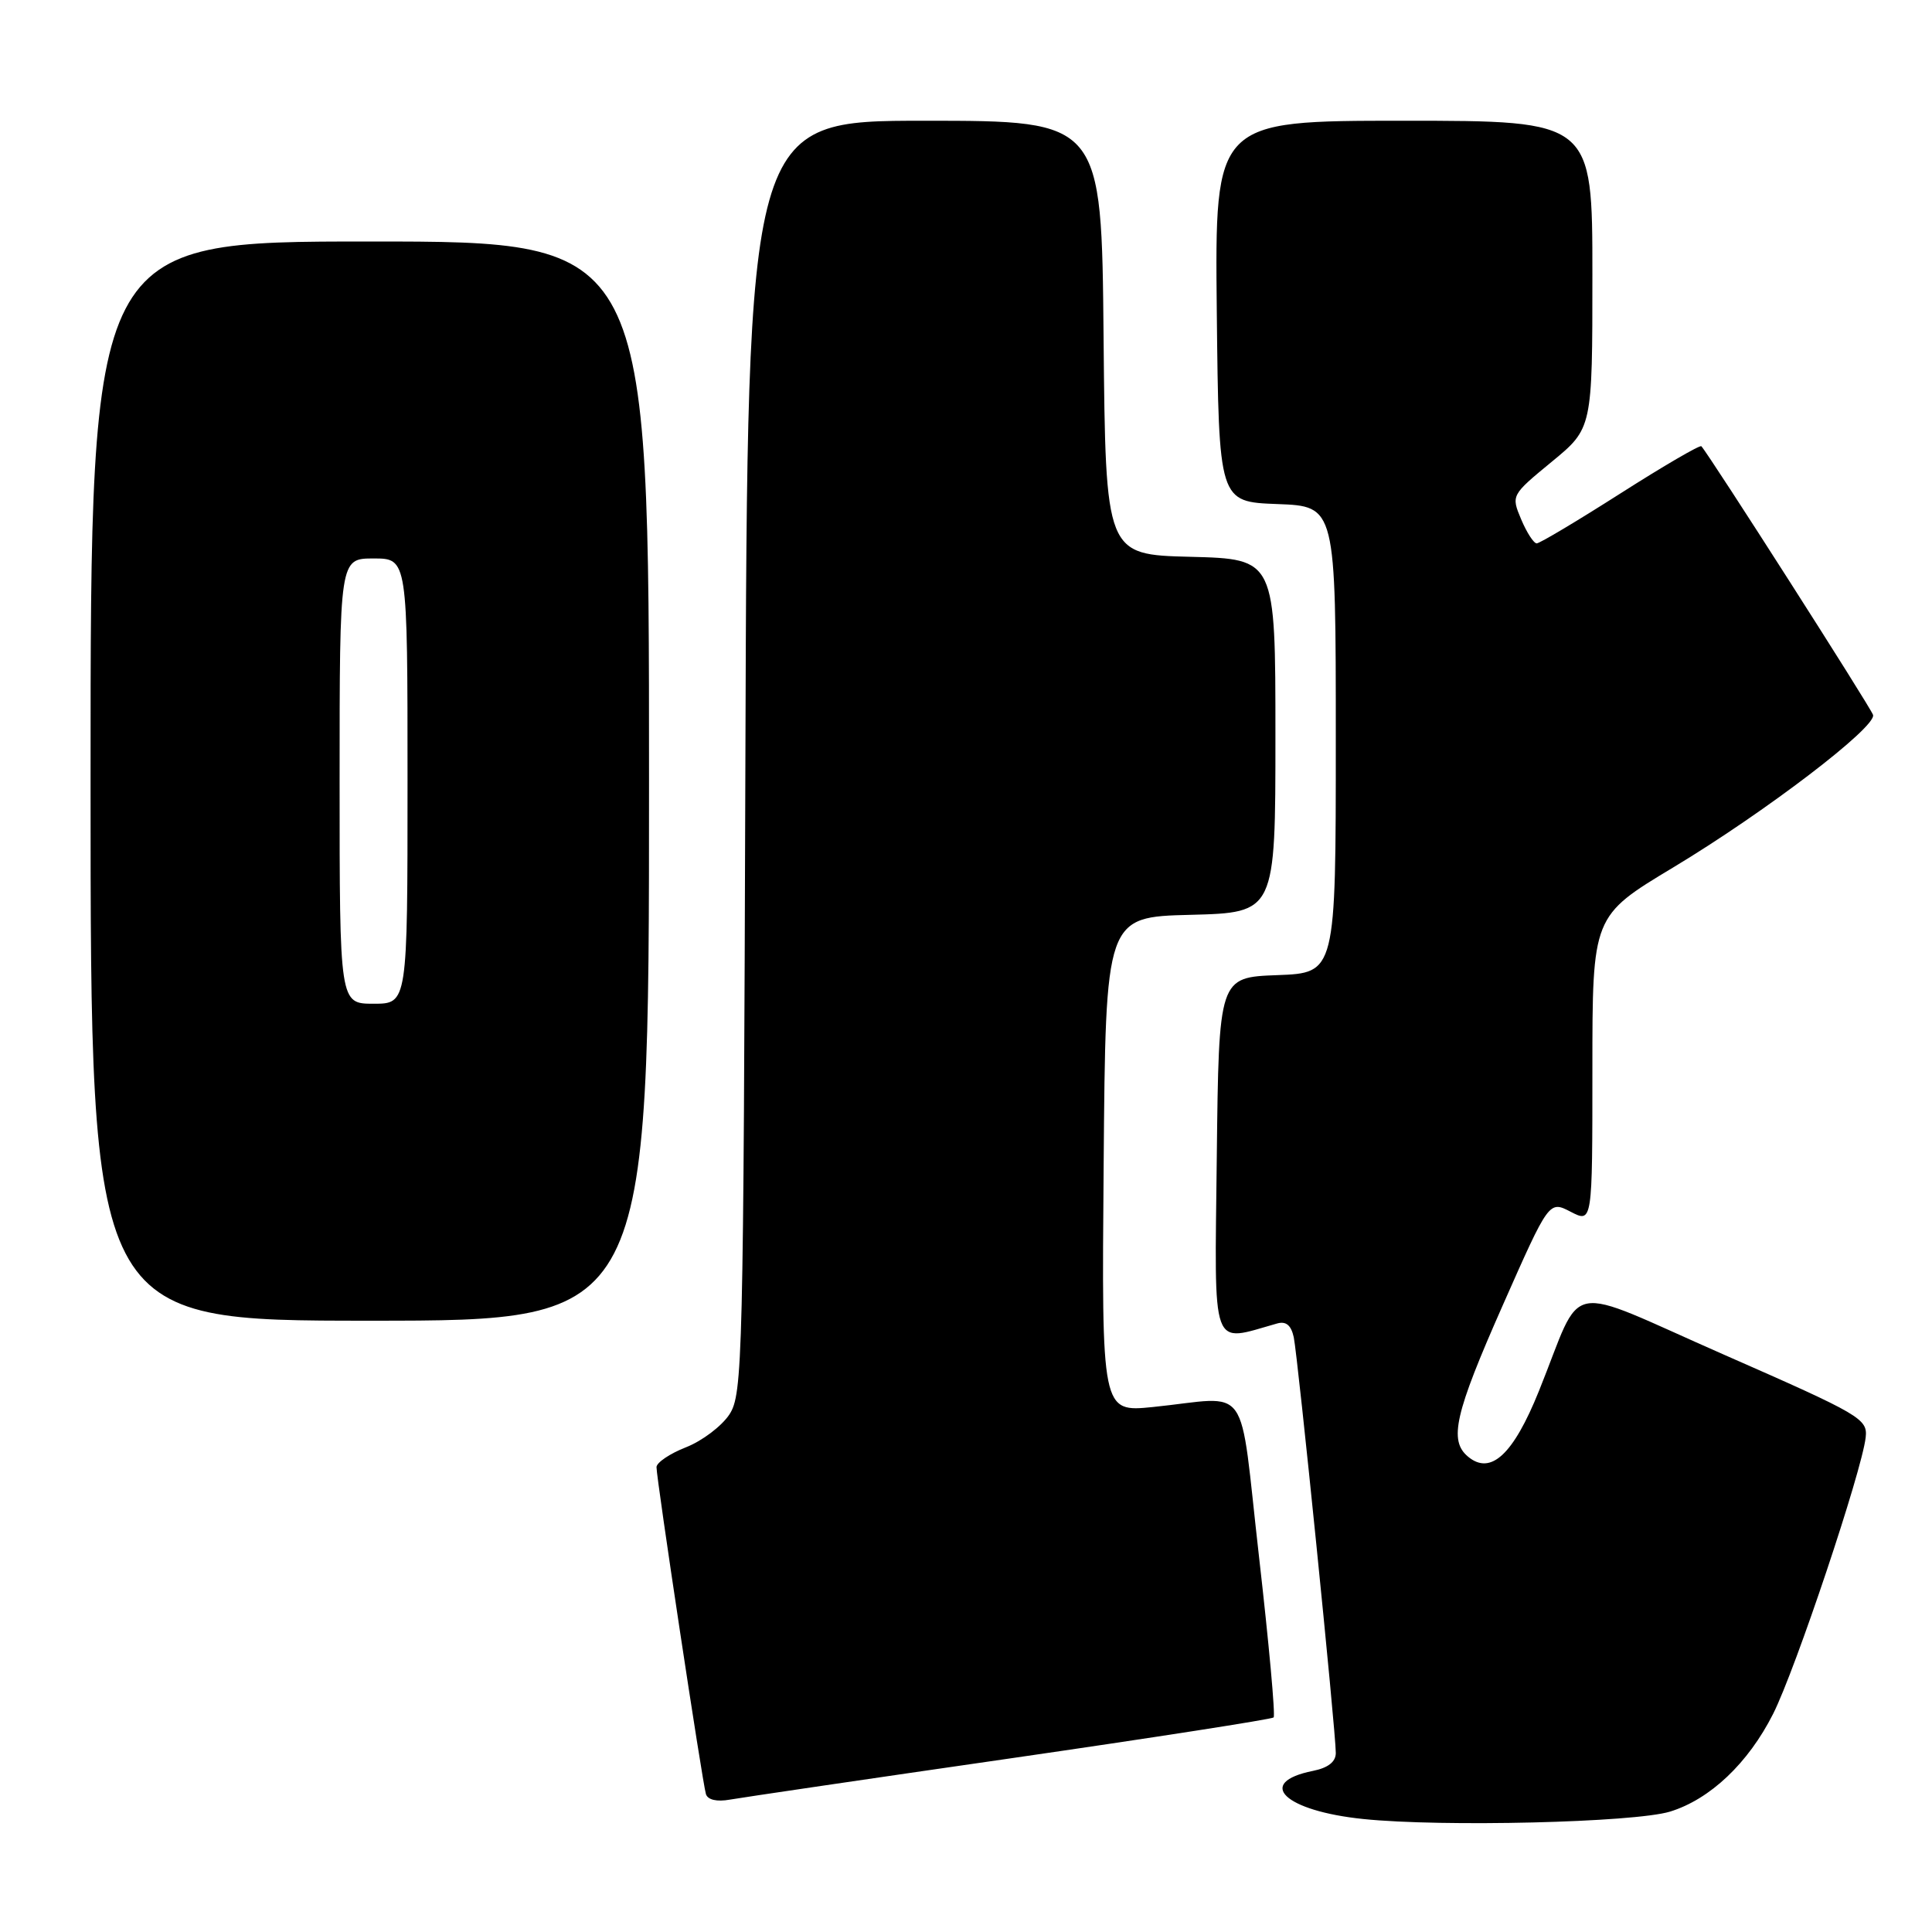 <?xml version="1.0" encoding="UTF-8" standalone="no"?>
<!DOCTYPE svg PUBLIC "-//W3C//DTD SVG 1.1//EN" "http://www.w3.org/Graphics/SVG/1.1/DTD/svg11.dtd" >
<svg xmlns="http://www.w3.org/2000/svg" xmlns:xlink="http://www.w3.org/1999/xlink" version="1.1" viewBox="0 0 256 256">
 <g >
 <path fill="currentColor"
d=" M 221.28 240.05 C 226.59 238.42 231.66 233.62 234.95 227.09 C 237.91 221.23 246.70 194.96 247.21 190.48 C 247.49 188.00 246.60 187.48 228.50 179.53 C 206.75 169.98 209.96 169.36 203.91 184.33 C 200.51 192.76 197.53 195.51 194.53 193.02 C 191.95 190.88 192.76 187.34 199.13 172.94 C 205.26 159.08 205.26 159.08 208.13 160.57 C 211.00 162.05 211.00 162.05 211.00 141.72 C 211.00 121.38 211.00 121.38 221.71 114.94 C 233.86 107.63 248.65 96.35 248.19 94.73 C 247.94 93.83 226.47 60.24 225.44 59.13 C 225.25 58.93 220.43 61.74 214.72 65.38 C 209.01 69.02 204.02 72.00 203.62 72.00 C 203.23 72.00 202.30 70.57 201.56 68.81 C 200.23 65.64 200.24 65.61 205.61 61.19 C 211.00 56.76 211.00 56.76 211.00 36.38 C 211.00 16.00 211.00 16.00 185.98 16.00 C 160.97 16.00 160.97 16.00 161.23 41.25 C 161.50 66.50 161.50 66.50 169.25 66.79 C 177.00 67.08 177.00 67.08 177.00 98.00 C 177.00 128.92 177.00 128.92 169.25 129.21 C 161.50 129.50 161.50 129.50 161.23 153.33 C 160.94 179.52 160.34 177.86 169.22 175.37 C 170.41 175.03 171.08 175.60 171.43 177.19 C 171.97 179.76 177.01 229.47 177.00 232.28 C 177.00 233.45 175.98 234.25 173.98 234.65 C 166.26 236.20 170.20 239.96 180.65 241.03 C 191.13 242.11 216.55 241.49 221.28 240.05 Z  M 133.91 232.99 C 152.84 230.25 168.52 227.81 168.76 227.57 C 169.01 227.32 168.14 217.76 166.83 206.31 C 164.11 182.52 165.93 185.10 152.74 186.44 C 145.97 187.12 145.97 187.12 146.24 154.31 C 146.50 121.50 146.50 121.50 157.75 121.22 C 169.00 120.93 169.00 120.93 169.00 97.50 C 169.00 74.07 169.00 74.07 157.75 73.78 C 146.50 73.50 146.50 73.50 146.23 44.75 C 145.97 16.00 145.97 16.00 122.51 16.00 C 99.04 16.00 99.04 16.00 98.77 100.29 C 98.51 180.40 98.41 184.73 96.65 187.42 C 95.63 188.97 93.04 190.93 90.90 191.77 C 88.75 192.61 87.00 193.80 86.99 194.40 C 86.98 195.92 93.07 236.21 93.54 237.73 C 93.78 238.49 94.99 238.77 96.71 238.46 C 98.25 238.19 114.98 235.72 133.91 232.99 Z  M 86.00 103.50 C 86.00 32.00 86.00 32.00 49.00 32.00 C 12.00 32.00 12.00 32.00 12.00 103.50 C 12.00 175.00 12.00 175.00 49.00 175.00 C 86.00 175.00 86.00 175.00 86.00 103.50 Z  M 45.00 103.50 C 45.00 74.00 45.00 74.00 49.50 74.00 C 54.00 74.00 54.00 74.00 54.00 103.50 C 54.00 133.00 54.00 133.00 49.50 133.00 C 45.00 133.00 45.00 133.00 45.00 103.50 Z "/>
</g>
</svg>